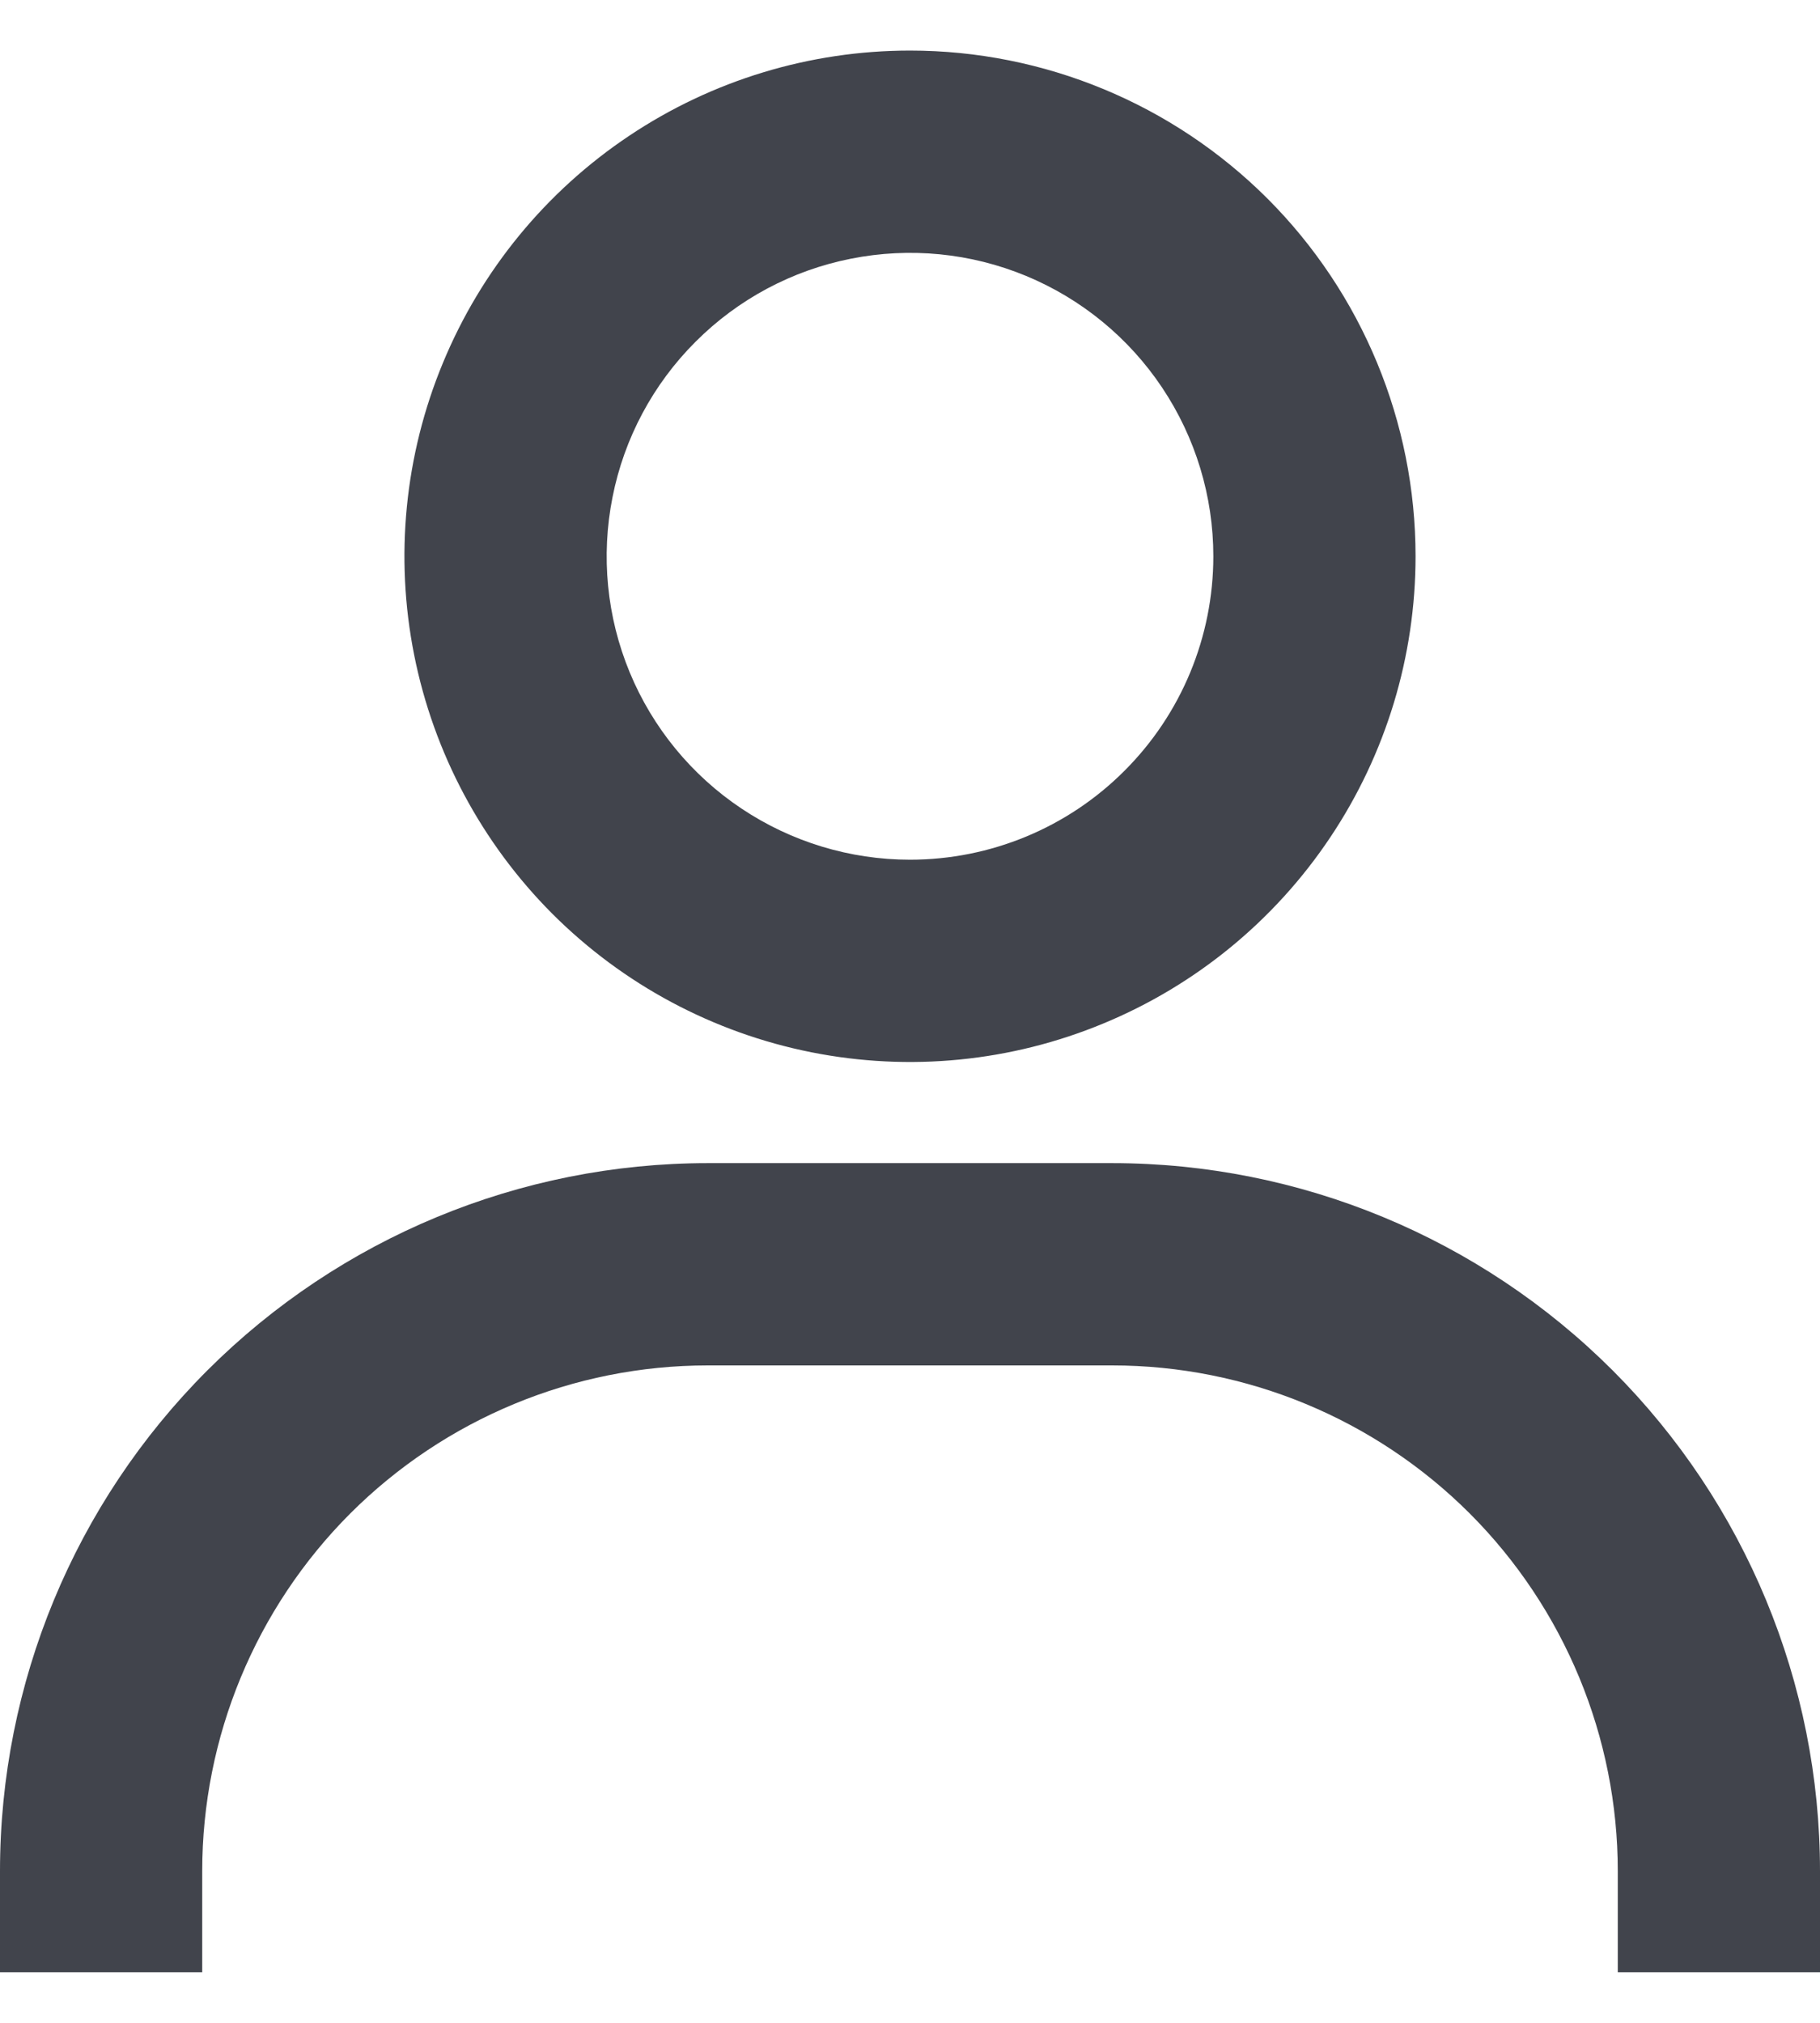 <svg width="18" height="20" viewBox="0 0 18 20" fill="none" xmlns="http://www.w3.org/2000/svg">
<path d="M9 0.5C8.011 0.5 7.044 0.793 6.222 1.343C5.4 1.892 4.759 2.673 4.381 3.587C4.002 4.5 3.903 5.506 4.096 6.475C4.289 7.445 4.765 8.336 5.464 9.036C6.164 9.735 7.055 10.211 8.025 10.404C8.994 10.597 10 10.498 10.913 10.119C11.827 9.741 12.608 9.1 13.157 8.278C13.707 7.456 14 6.489 14 5.5C14 4.174 13.473 2.902 12.536 1.964C11.598 1.027 10.326 0.5 9 0.5ZM9 8.5C8.407 8.5 7.827 8.324 7.333 7.994C6.84 7.665 6.455 7.196 6.228 6.648C6.001 6.1 5.942 5.497 6.058 4.915C6.173 4.333 6.459 3.798 6.879 3.379C7.298 2.959 7.833 2.673 8.415 2.558C8.997 2.442 9.6 2.501 10.148 2.728C10.696 2.955 11.165 3.34 11.494 3.833C11.824 4.327 12 4.907 12 5.5C12 6.296 11.684 7.059 11.121 7.621C10.559 8.184 9.796 8.5 9 8.5ZM18 19.5V18.5C18 16.643 17.262 14.863 15.95 13.55C14.637 12.238 12.857 11.5 11 11.5H7C5.143 11.5 3.363 12.238 2.05 13.55C0.737 14.863 0 16.643 0 18.5V19.5H2V18.5C2 17.174 2.527 15.902 3.464 14.964C4.402 14.027 5.674 13.5 7 13.5H11C12.326 13.5 13.598 14.027 14.536 14.964C15.473 15.902 16 17.174 16 18.5V19.5H18Z" fill="#41444C"/>
</svg>
